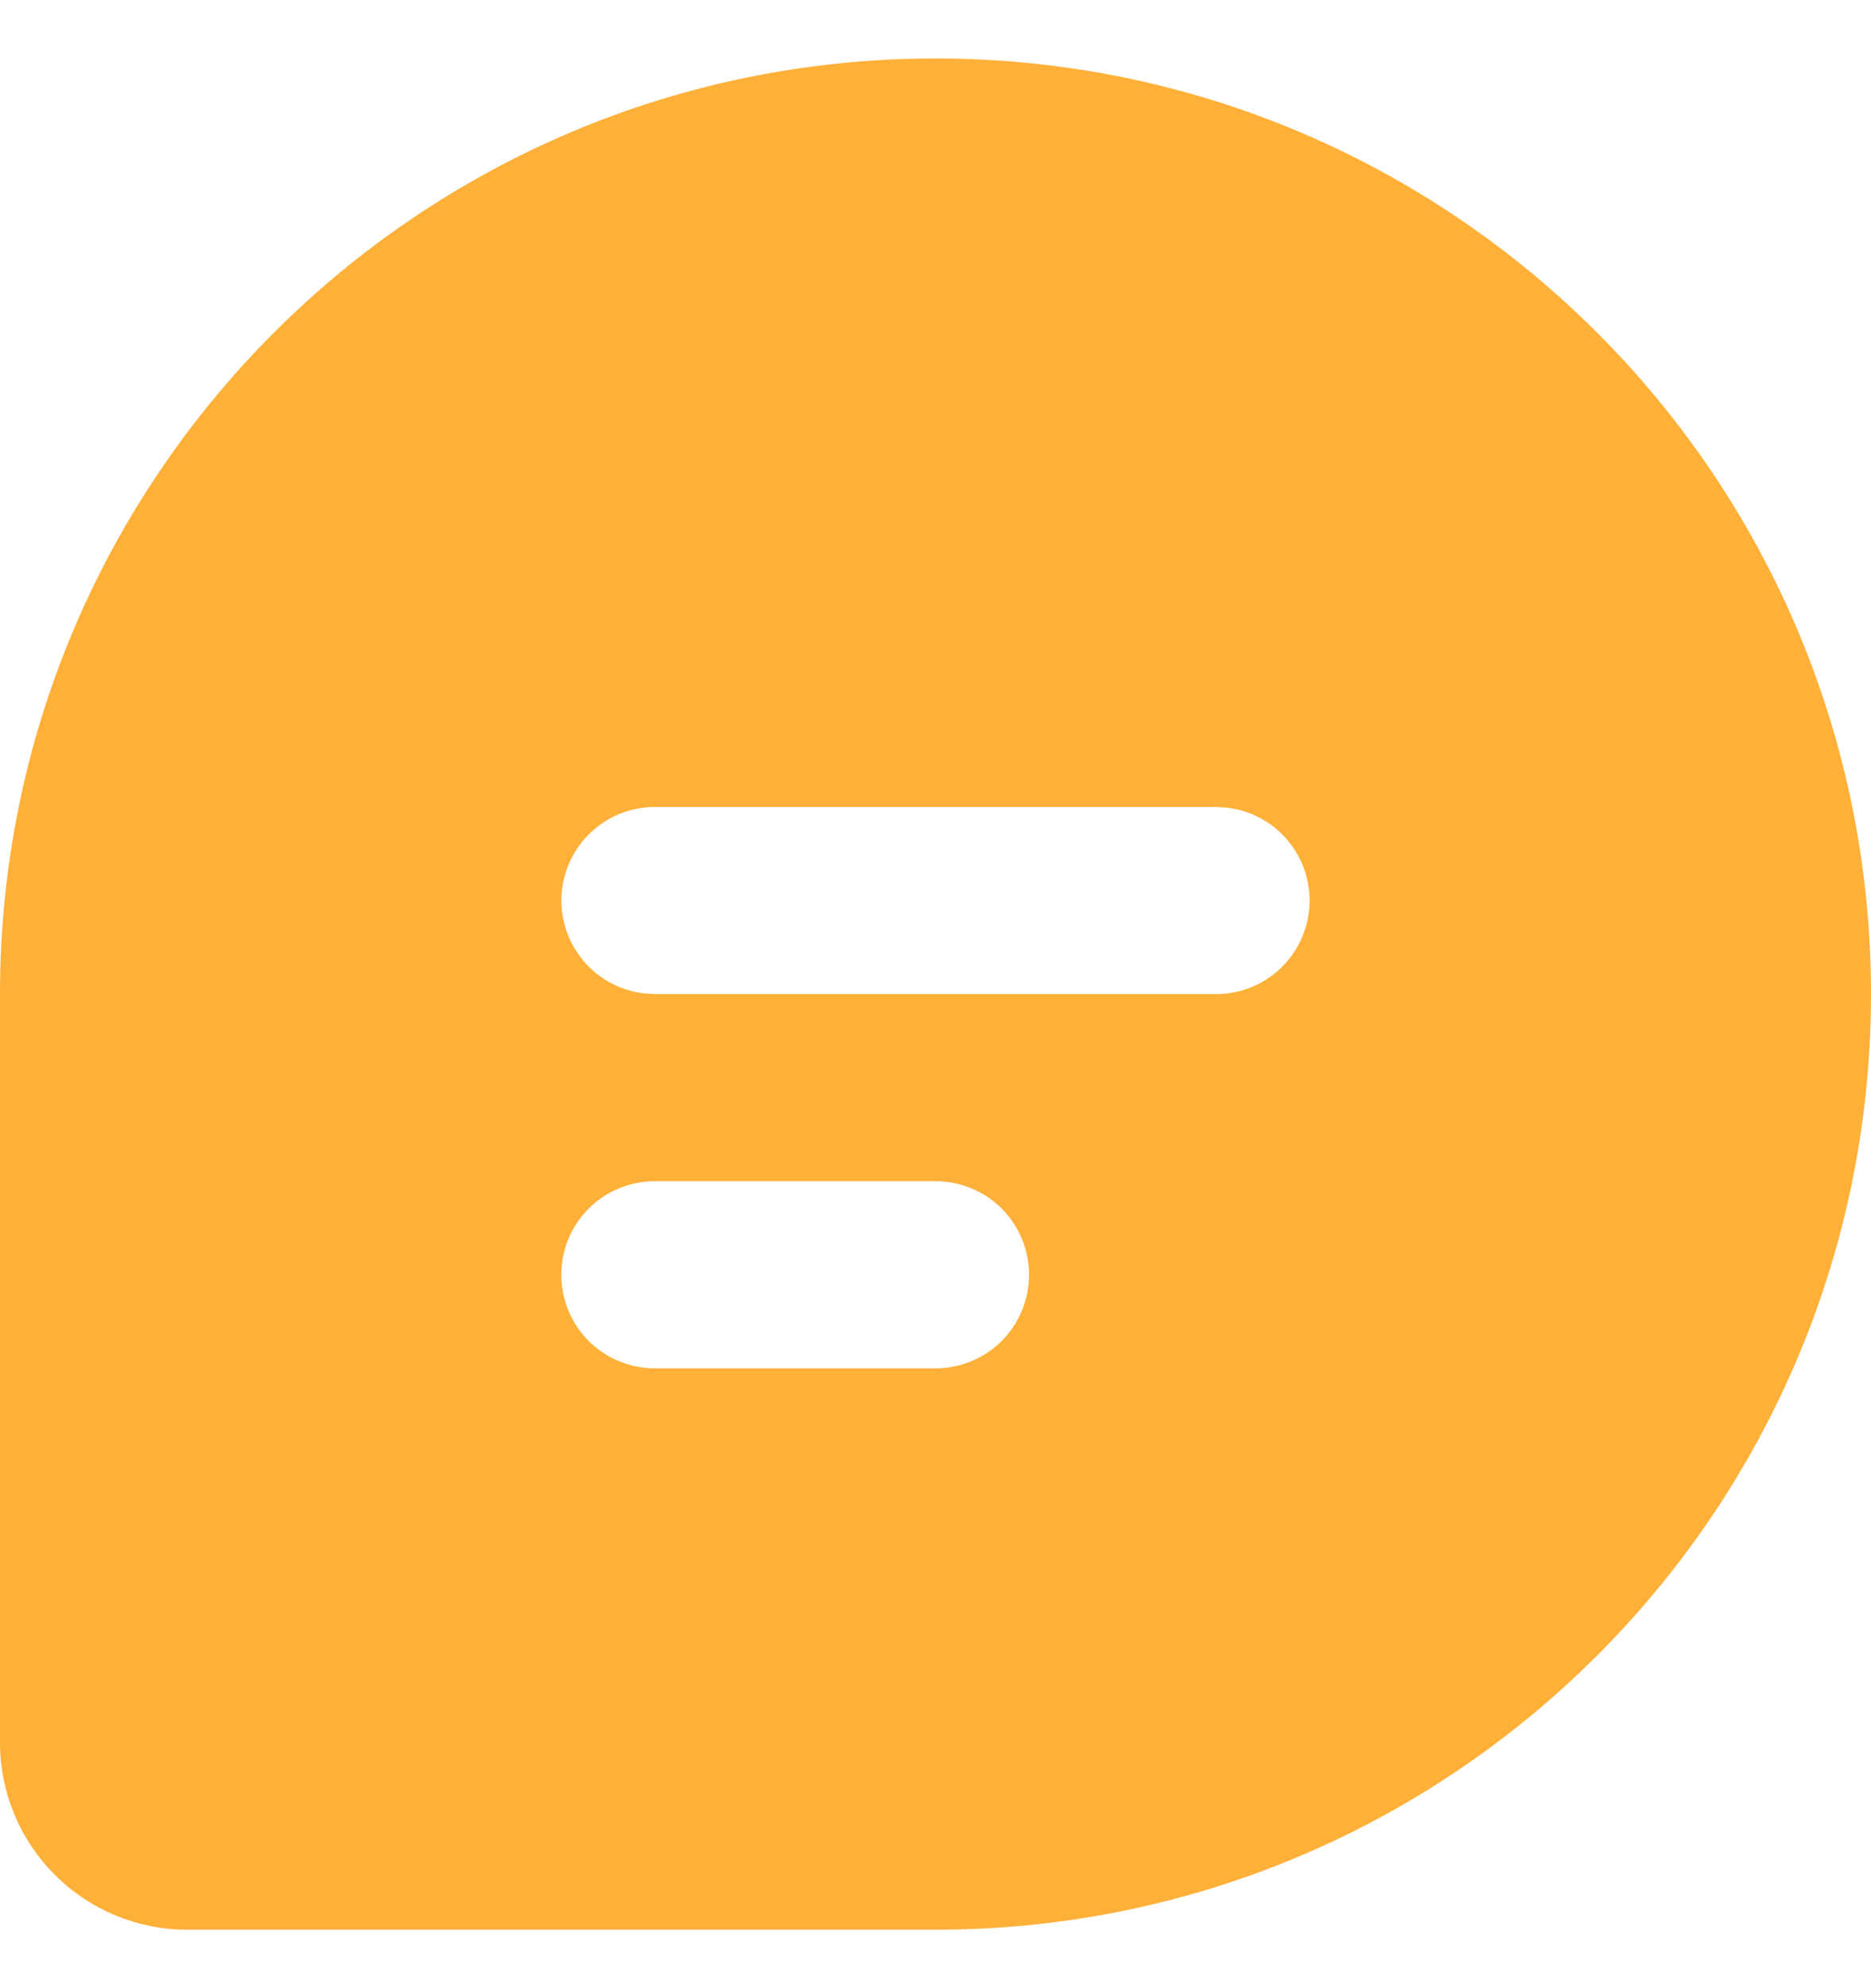 <svg width="16" height="17" viewBox="0 0 16 17" fill="none" xmlns="http://www.w3.org/2000/svg">
<path d="M8 0.5C12.418 0.5 16 4.082 16 8.5C16 12.918 12.418 16.5 8 16.5H1.6C1.176 16.5 0.769 16.331 0.469 16.031C0.169 15.731 0 15.324 0 14.9V8.5C0 4.082 3.582 0.5 8 0.5ZM8 10.1H5.6C5.388 10.1 5.184 10.184 5.034 10.334C4.884 10.484 4.8 10.688 4.8 10.9C4.8 11.112 4.884 11.316 5.034 11.466C5.184 11.616 5.388 11.7 5.6 11.7H8C8.212 11.7 8.416 11.616 8.566 11.466C8.716 11.316 8.8 11.112 8.8 10.9C8.8 10.688 8.716 10.484 8.566 10.334C8.416 10.184 8.212 10.1 8 10.1ZM10.4 6.9H5.6C5.396 6.9 5.2 6.978 5.052 7.118C4.903 7.258 4.814 7.45 4.802 7.653C4.79 7.857 4.857 8.057 4.987 8.213C5.118 8.37 5.304 8.47 5.506 8.494L5.6 8.5H10.4C10.604 8.5 10.8 8.422 10.948 8.282C11.097 8.142 11.186 7.95 11.198 7.747C11.21 7.543 11.143 7.343 11.013 7.187C10.882 7.03 10.696 6.93 10.494 6.906L10.4 6.9Z" fill="#FFB038"/>
</svg>
